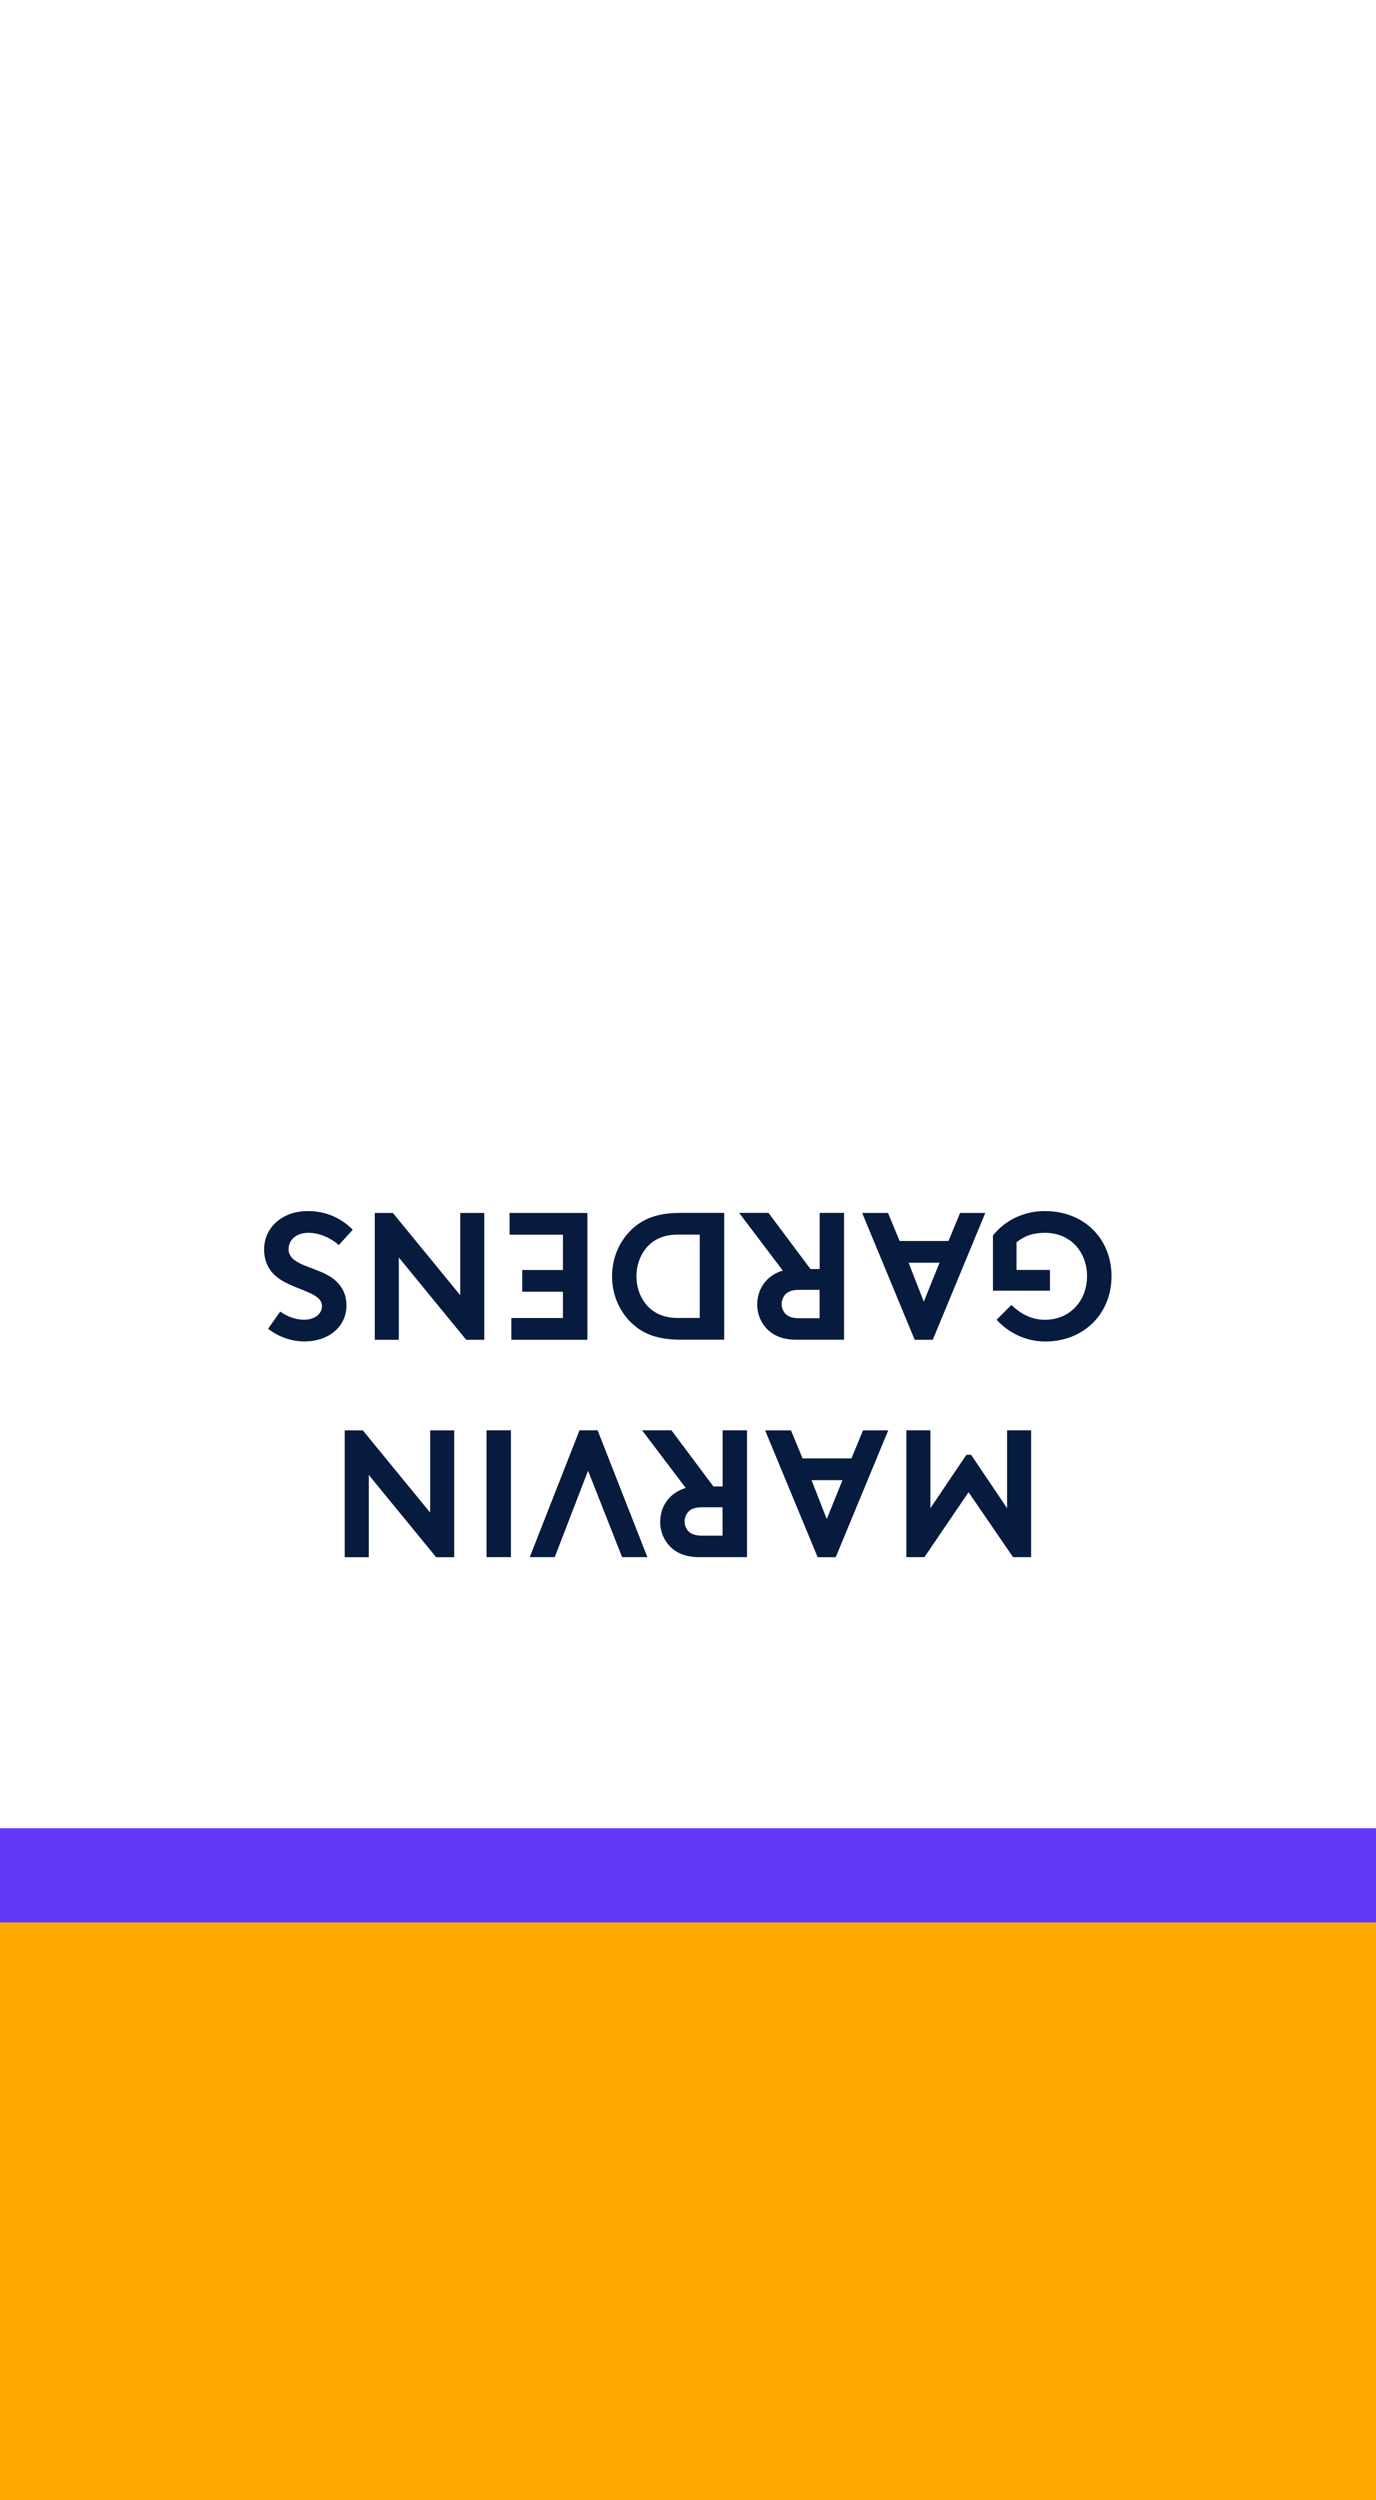 <?xml version="1.0" encoding="UTF-8"?><svg id="a" xmlns="http://www.w3.org/2000/svg" viewBox="0 0 190 345"><path id="b" d="M190,0H0V345H190V0Z" fill="#fff"/><path id="c" d="M190,265H0v80H190v-80Z" fill="#fa0"/><path id="d" d="M190,265.27H0v-13H190v13Z" fill="#6138f5"/><g><path d="M133.75,205.89l-6.1,8.97h-2.5v-17.5h3.32v10.75l4.97-7.37h.65l4.97,7.37v-10.75h3.32v17.5h-2.5l-6.15-8.97Z" fill="#071b3f"/><path d="M122.65,197.37l-7.25,17.5h-2.5l-7.25-17.5h3.57l1.6,3.87h6.75l1.6-3.87h3.47Zm-6.32,6.87h-4.27l2.1,5.37,2.17-5.37Z" fill="#071b3f"/><path d="M94.68,205.31l-6.02-7.95h4.05l5.8,7.75h1.27v-7.75h3.37v17.5h-6.67c-2.1,0-3.5-.78-4.37-1.95-.6-.8-.95-1.8-.95-2.87,0-2.25,1.3-4.05,3.52-4.72Zm2.32,2.67c-1.12,0-1.67,.28-2.02,.7-.28,.35-.45,.8-.45,1.27s.17,.9,.45,1.25c.35,.42,.9,.7,2.02,.7h2.77v-3.92h-2.77Z" fill="#071b3f"/><path d="M89.4,214.86h-3.5l-4.7-11.92-4.6,11.92h-3.45l6.87-17.5h2.5l6.87,17.5Z" fill="#071b3f"/><path d="M70.55,214.86h-3.37v-17.5h3.37v17.5Z" fill="#071b3f"/><path d="M47.6,197.37h2.5l9.3,11.35v-11.35h3.32v17.5h-2.5l-9.3-11.35v11.35h-3.32v-17.5Z" fill="#071b3f"/><path d="M139.65,180.06c1.22,1.17,2.7,2.05,4.65,2.05,3.5,0,5.8-2.7,5.8-6s-2.22-6-5.82-6c-1.58,0-2.77,.4-3.92,1.3v3.82h4.62v2.87h-7.87v-7.62c1.6-2.02,4.15-3.37,7.17-3.37,5.4,0,9.2,3.8,9.2,9s-3.87,9-9.15,9c-2.77,0-5.15-1.28-6.72-3l2.05-2.05Z" fill="#071b3f"/><path d="M136.05,167.37l-7.25,17.5h-2.5l-7.25-17.5h3.57l1.6,3.87h6.75l1.6-3.87h3.47Zm-6.32,6.87h-4.27l2.1,5.37,2.17-5.37Z" fill="#071b3f"/><path d="M108.08,175.31l-6.02-7.95h4.05l5.8,7.75h1.27v-7.75h3.37v17.5h-6.67c-2.1,0-3.5-.78-4.37-1.95-.6-.8-.95-1.8-.95-2.87,0-2.25,1.3-4.05,3.52-4.72Zm2.32,2.67c-1.12,0-1.67,.28-2.02,.7-.28,.35-.45,.8-.45,1.27s.17,.9,.45,1.25c.35,.42,.9,.7,2.02,.7h2.77v-3.92h-2.77Z" fill="#071b3f"/><path d="M94,184.86c-2.77,0-4.6-.6-6.02-1.65-2.15-1.6-3.47-4.2-3.47-7.1s1.32-5.5,3.47-7.1c1.42-1.05,3.25-1.65,6.02-1.65h6v17.5h-6Zm-4.85-4.95c.98,1.22,2.4,1.95,4.47,1.95h3v-11.5h-3c-2.08,0-3.5,.72-4.47,1.95-.8,1-1.27,2.35-1.27,3.8s.47,2.8,1.27,3.8Z" fill="#071b3f"/><path d="M77.73,181.86v-3.62h-5.62v-3h5.62v-4.87h-7.37v-3h10.75v17.5h-10.5v-3h7.12Z" fill="#071b3f"/><path d="M51.75,167.37h2.5l9.3,11.35v-11.35h3.32v17.5h-2.5l-9.3-11.35v11.35h-3.32v-17.5Z" fill="#071b3f"/><path d="M46.8,171.81c-1.1-.97-2.65-1.7-4.25-1.7-1.35,0-2.7,.75-2.7,2.27,0,2.08,3.25,2.33,5.57,3.67,1.35,.8,2.42,2.1,2.42,4.05,0,3.17-2.7,5-5.77,5-1.8,0-3.57-.6-5.05-1.75l1.67-2.37c.92,.65,2.05,1.12,3.27,1.12,1.65,0,2.5-.9,2.5-1.87,0-1.77-3.07-2.1-5.42-3.47-1.42-.82-2.57-2.15-2.57-4.35,0-3.1,2.57-5.3,6.02-5.3,2.42,0,4.47,.85,6.22,2.57l-1.92,2.12Z" fill="#071b3f"/></g></svg>